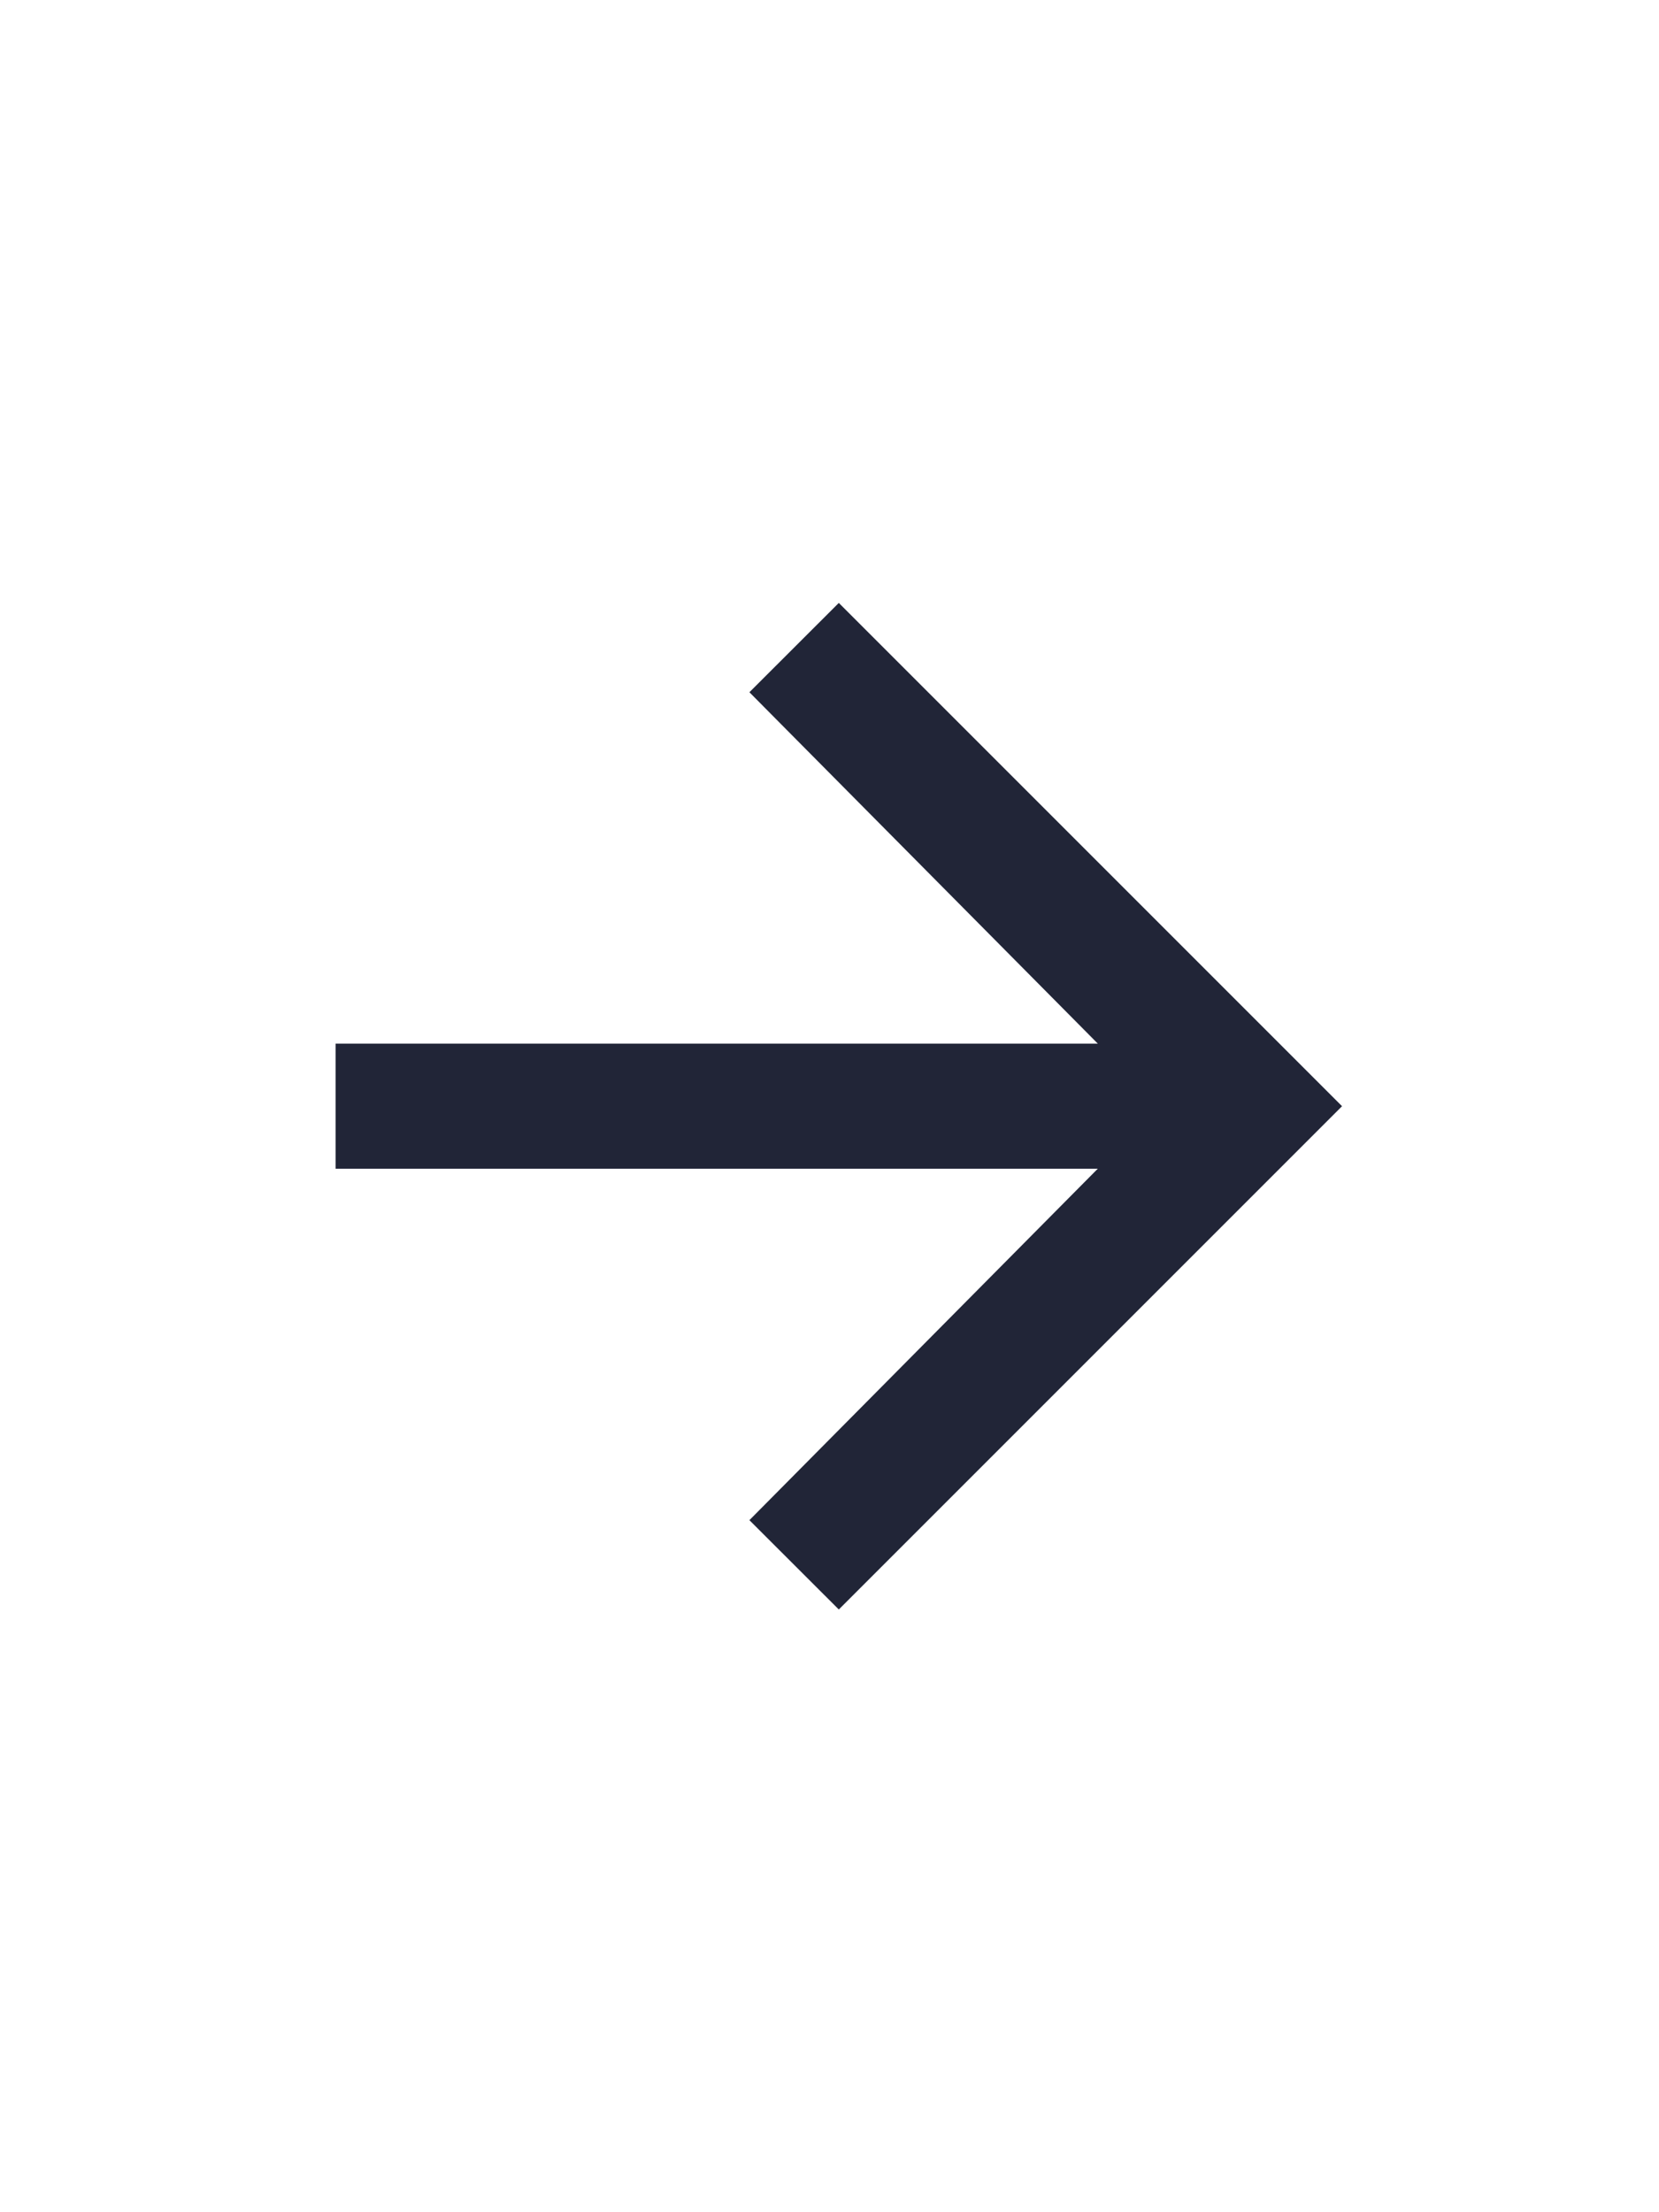 <svg width="18" height="24" viewBox="0 0 18 24" fill="none" xmlns="http://www.w3.org/2000/svg">
<path d="M3.641 11.322V12.679H11.911L8.131 16.492L9.101 17.461L14.561 12.001L9.101 6.541L8.131 7.51L11.911 11.322H3.641Z" fill="#212537"/>
</svg>
